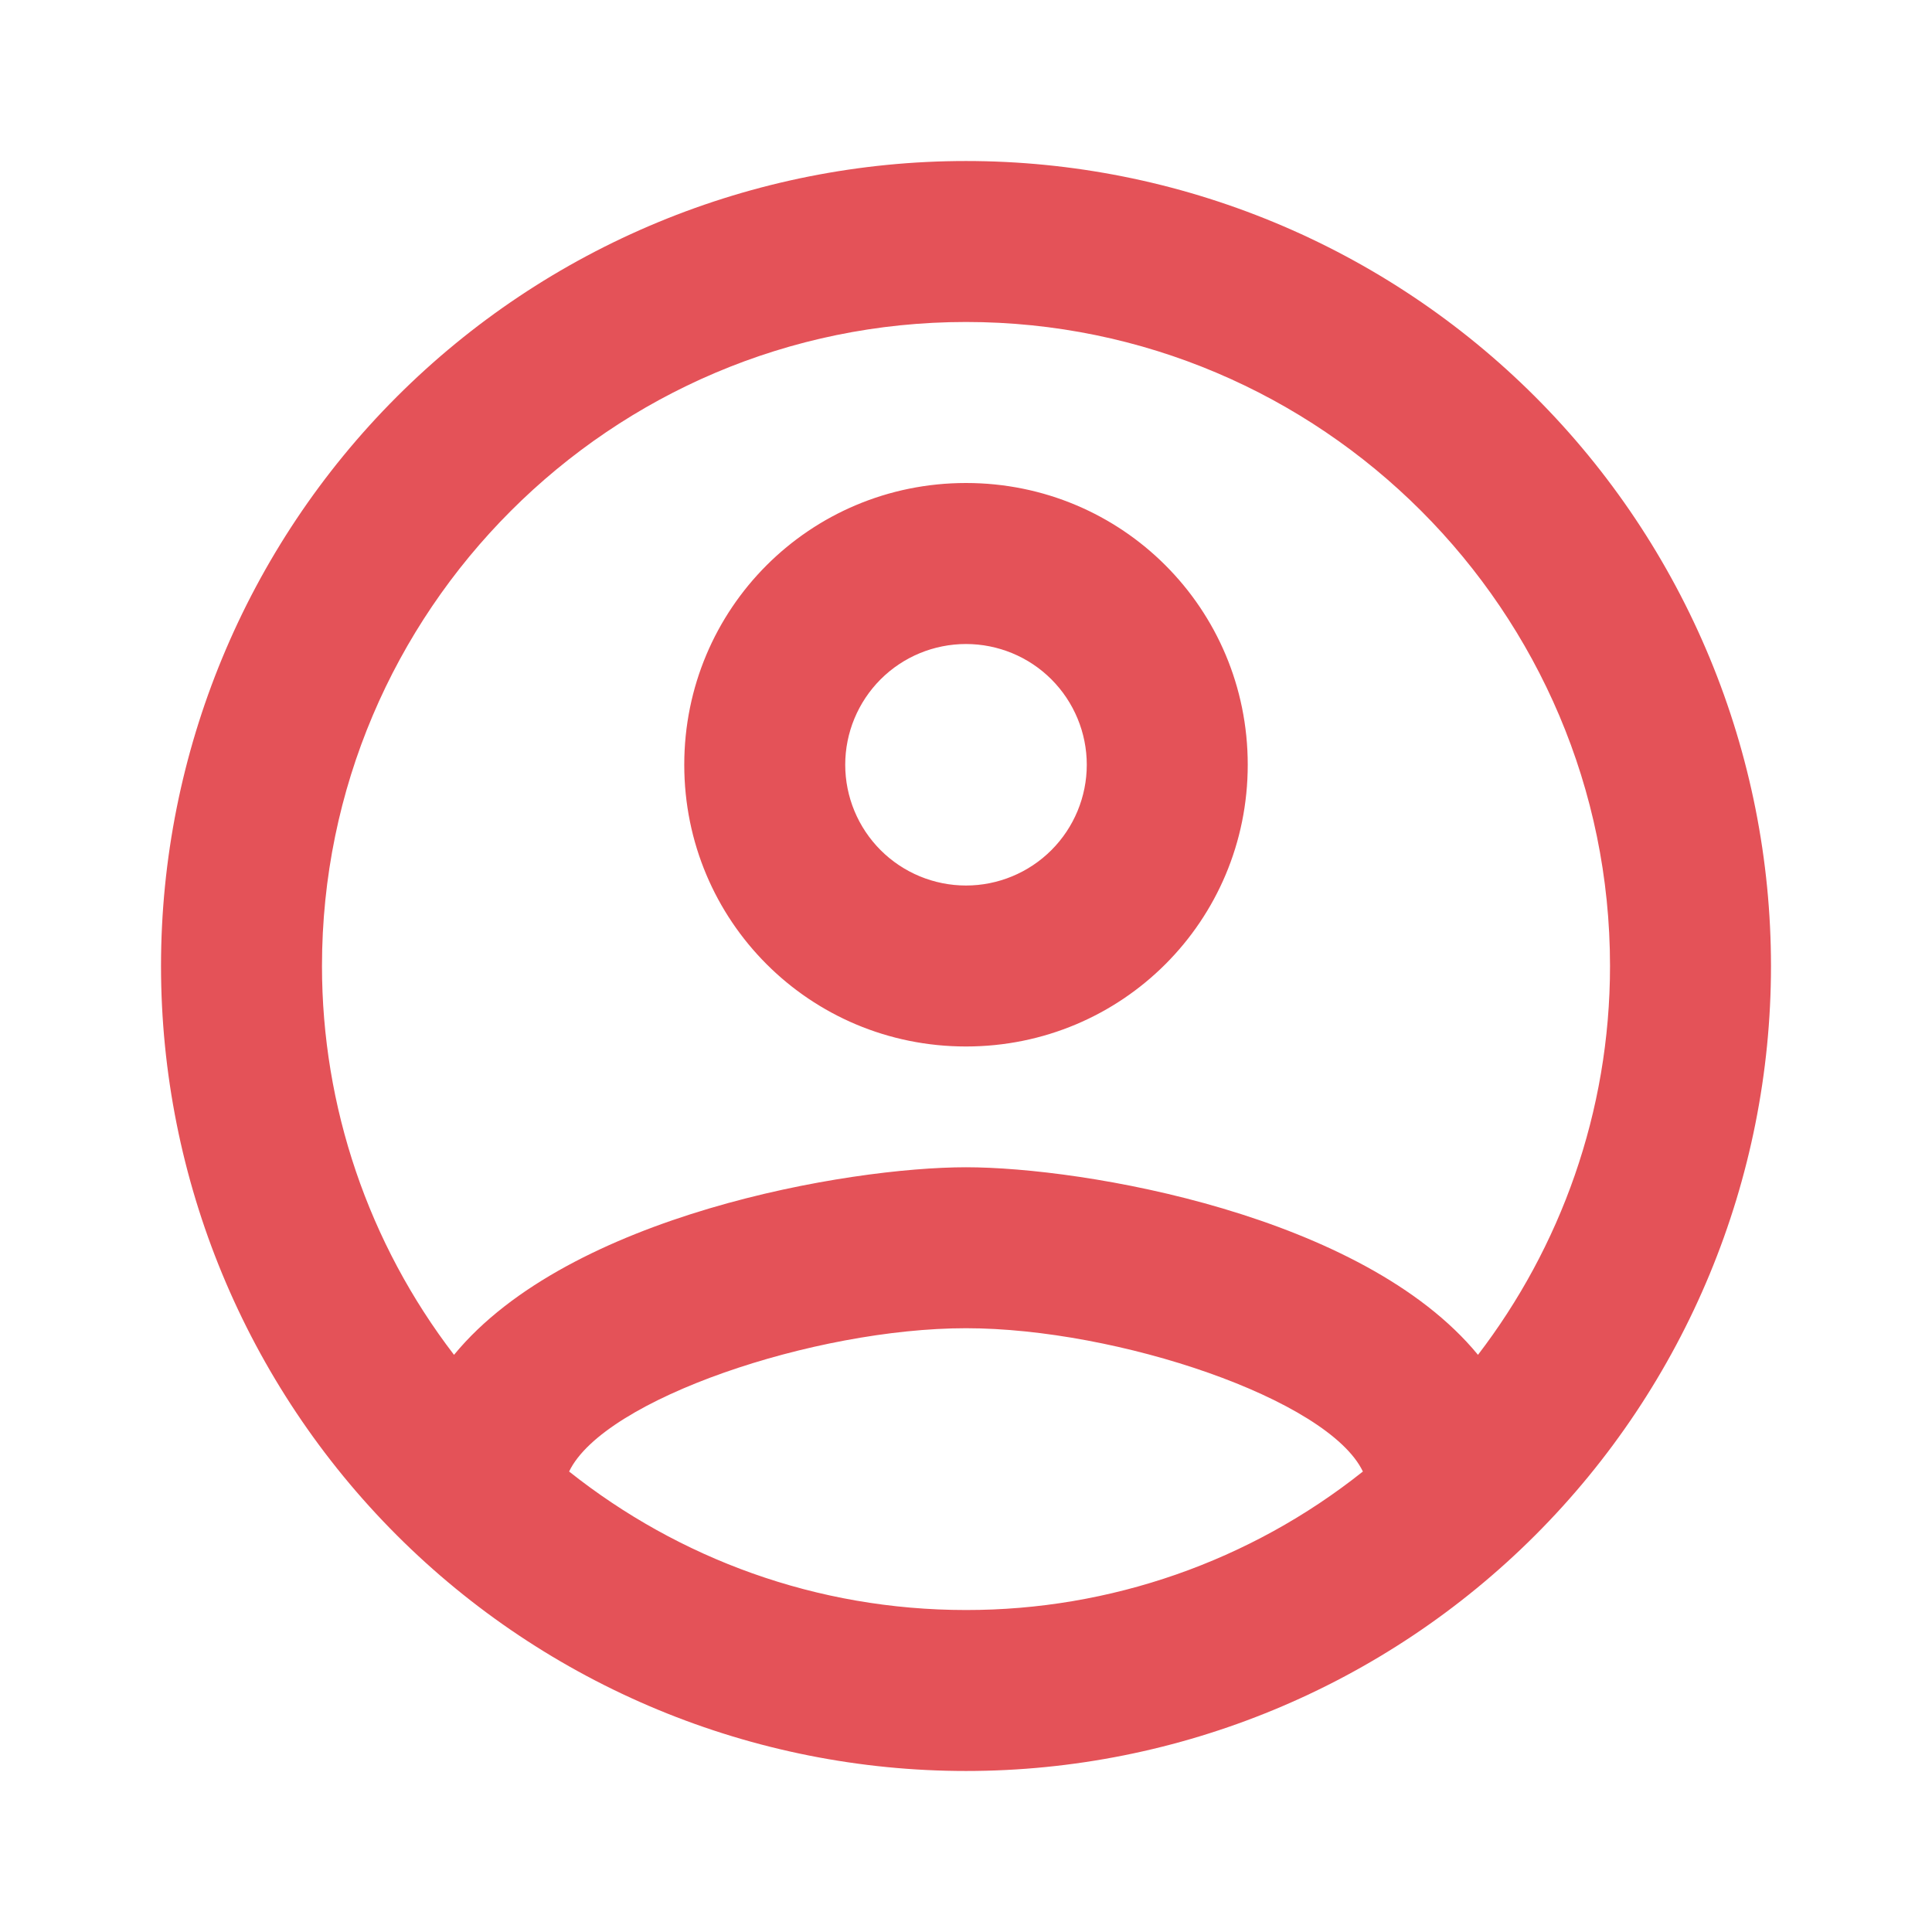 <svg width="35" height="35" viewBox="0 0 35 35" fill="none" xmlns="http://www.w3.org/2000/svg">
<path d="M17.5 2.917C15.585 2.917 13.688 3.294 11.919 4.027C10.15 4.76 8.542 5.834 7.188 7.188C4.453 9.923 2.917 13.632 2.917 17.5C2.917 21.368 4.453 25.077 7.188 27.812C8.542 29.166 10.15 30.24 11.919 30.973C13.688 31.706 15.585 32.083 17.5 32.083C21.368 32.083 25.077 30.547 27.812 27.812C30.547 25.077 32.083 21.368 32.083 17.5C32.083 15.585 31.706 13.688 30.973 11.919C30.24 10.15 29.166 8.542 27.812 7.188C26.458 5.834 24.85 4.76 23.081 4.027C21.311 3.294 19.415 2.917 17.5 2.917ZM10.31 26.658C10.938 25.346 14.758 24.062 17.5 24.062C20.242 24.062 24.062 25.346 24.69 26.658C22.647 28.285 20.111 29.17 17.5 29.167C14.787 29.167 12.294 28.233 10.31 26.658ZM26.775 24.544C24.69 22.006 19.629 21.146 17.5 21.146C15.371 21.146 10.31 22.006 8.225 24.544C6.674 22.523 5.833 20.047 5.833 17.5C5.833 11.069 11.069 5.833 17.5 5.833C23.931 5.833 29.167 11.069 29.167 17.5C29.167 20.154 28.262 22.604 26.775 24.544ZM17.5 8.75C14.671 8.75 12.396 11.025 12.396 13.854C12.396 16.683 14.671 18.958 17.5 18.958C20.329 18.958 22.604 16.683 22.604 13.854C22.604 11.025 20.329 8.75 17.5 8.75ZM17.5 16.042C16.92 16.042 16.363 15.811 15.953 15.401C15.543 14.991 15.312 14.434 15.312 13.854C15.312 13.274 15.543 12.718 15.953 12.307C16.363 11.897 16.92 11.667 17.5 11.667C18.08 11.667 18.637 11.897 19.047 12.307C19.457 12.718 19.688 13.274 19.688 13.854C19.688 14.434 19.457 14.991 19.047 15.401C18.637 15.811 18.08 16.042 17.5 16.042Z" fill="#E45258"/>
</svg>
